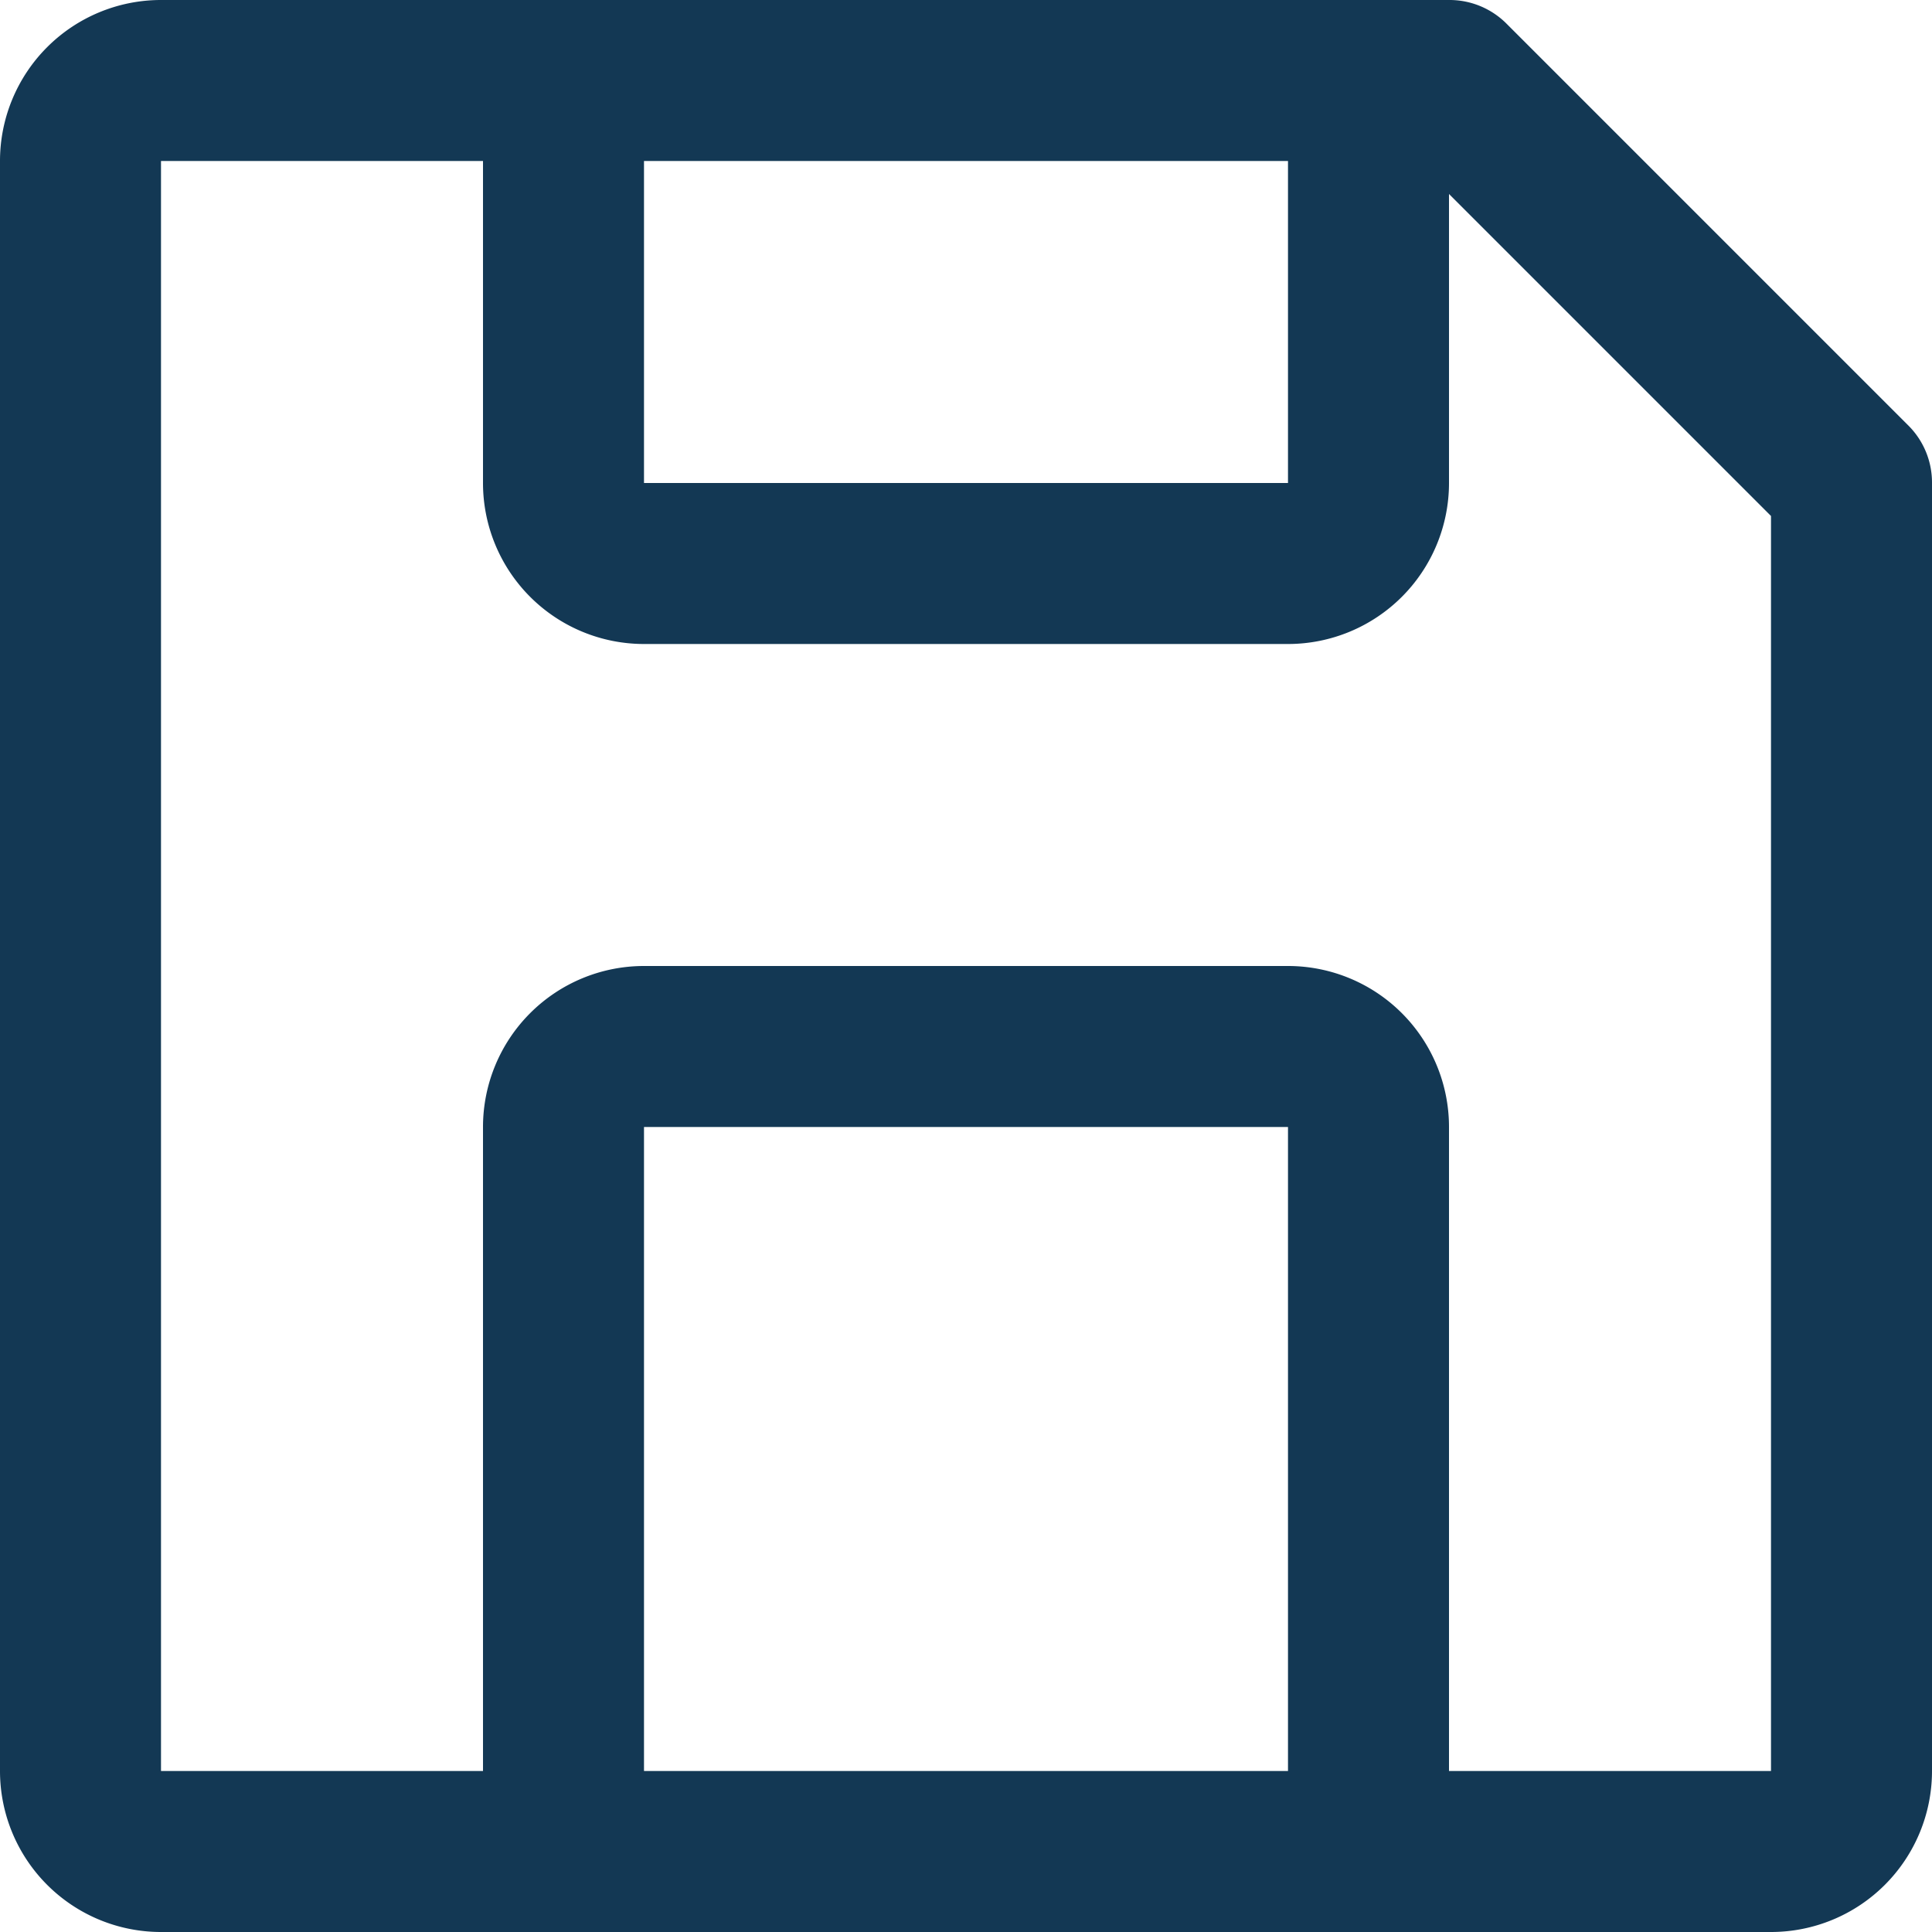 <svg xmlns="http://www.w3.org/2000/svg" width="27" height="27" viewBox="0 0 27 27">
  <path id="save" d="M31.174,10.451,25.549,4.826a1.125,1.125,0,0,0-.8-.326h-18A2.25,2.25,0,0,0,4.5,6.75v22.5A2.25,2.25,0,0,0,6.75,31.5h22.5a2.25,2.25,0,0,0,2.25-2.25v-18A1.125,1.125,0,0,0,31.174,10.451ZM13.5,6.75h9v4.5h-9Zm9,22.5h-9v-9h9Zm2.25,0v-9A2.25,2.25,0,0,0,22.5,18h-9a2.25,2.25,0,0,0-2.25,2.25v9H6.75V6.75h4.5v4.5A2.25,2.25,0,0,0,13.5,13.5h9a2.25,2.25,0,0,0,2.25-2.25V7.211l4.5,4.5V29.25Z" transform="translate(-4.5 -4.5)" fill="#133854"/>
</svg>
